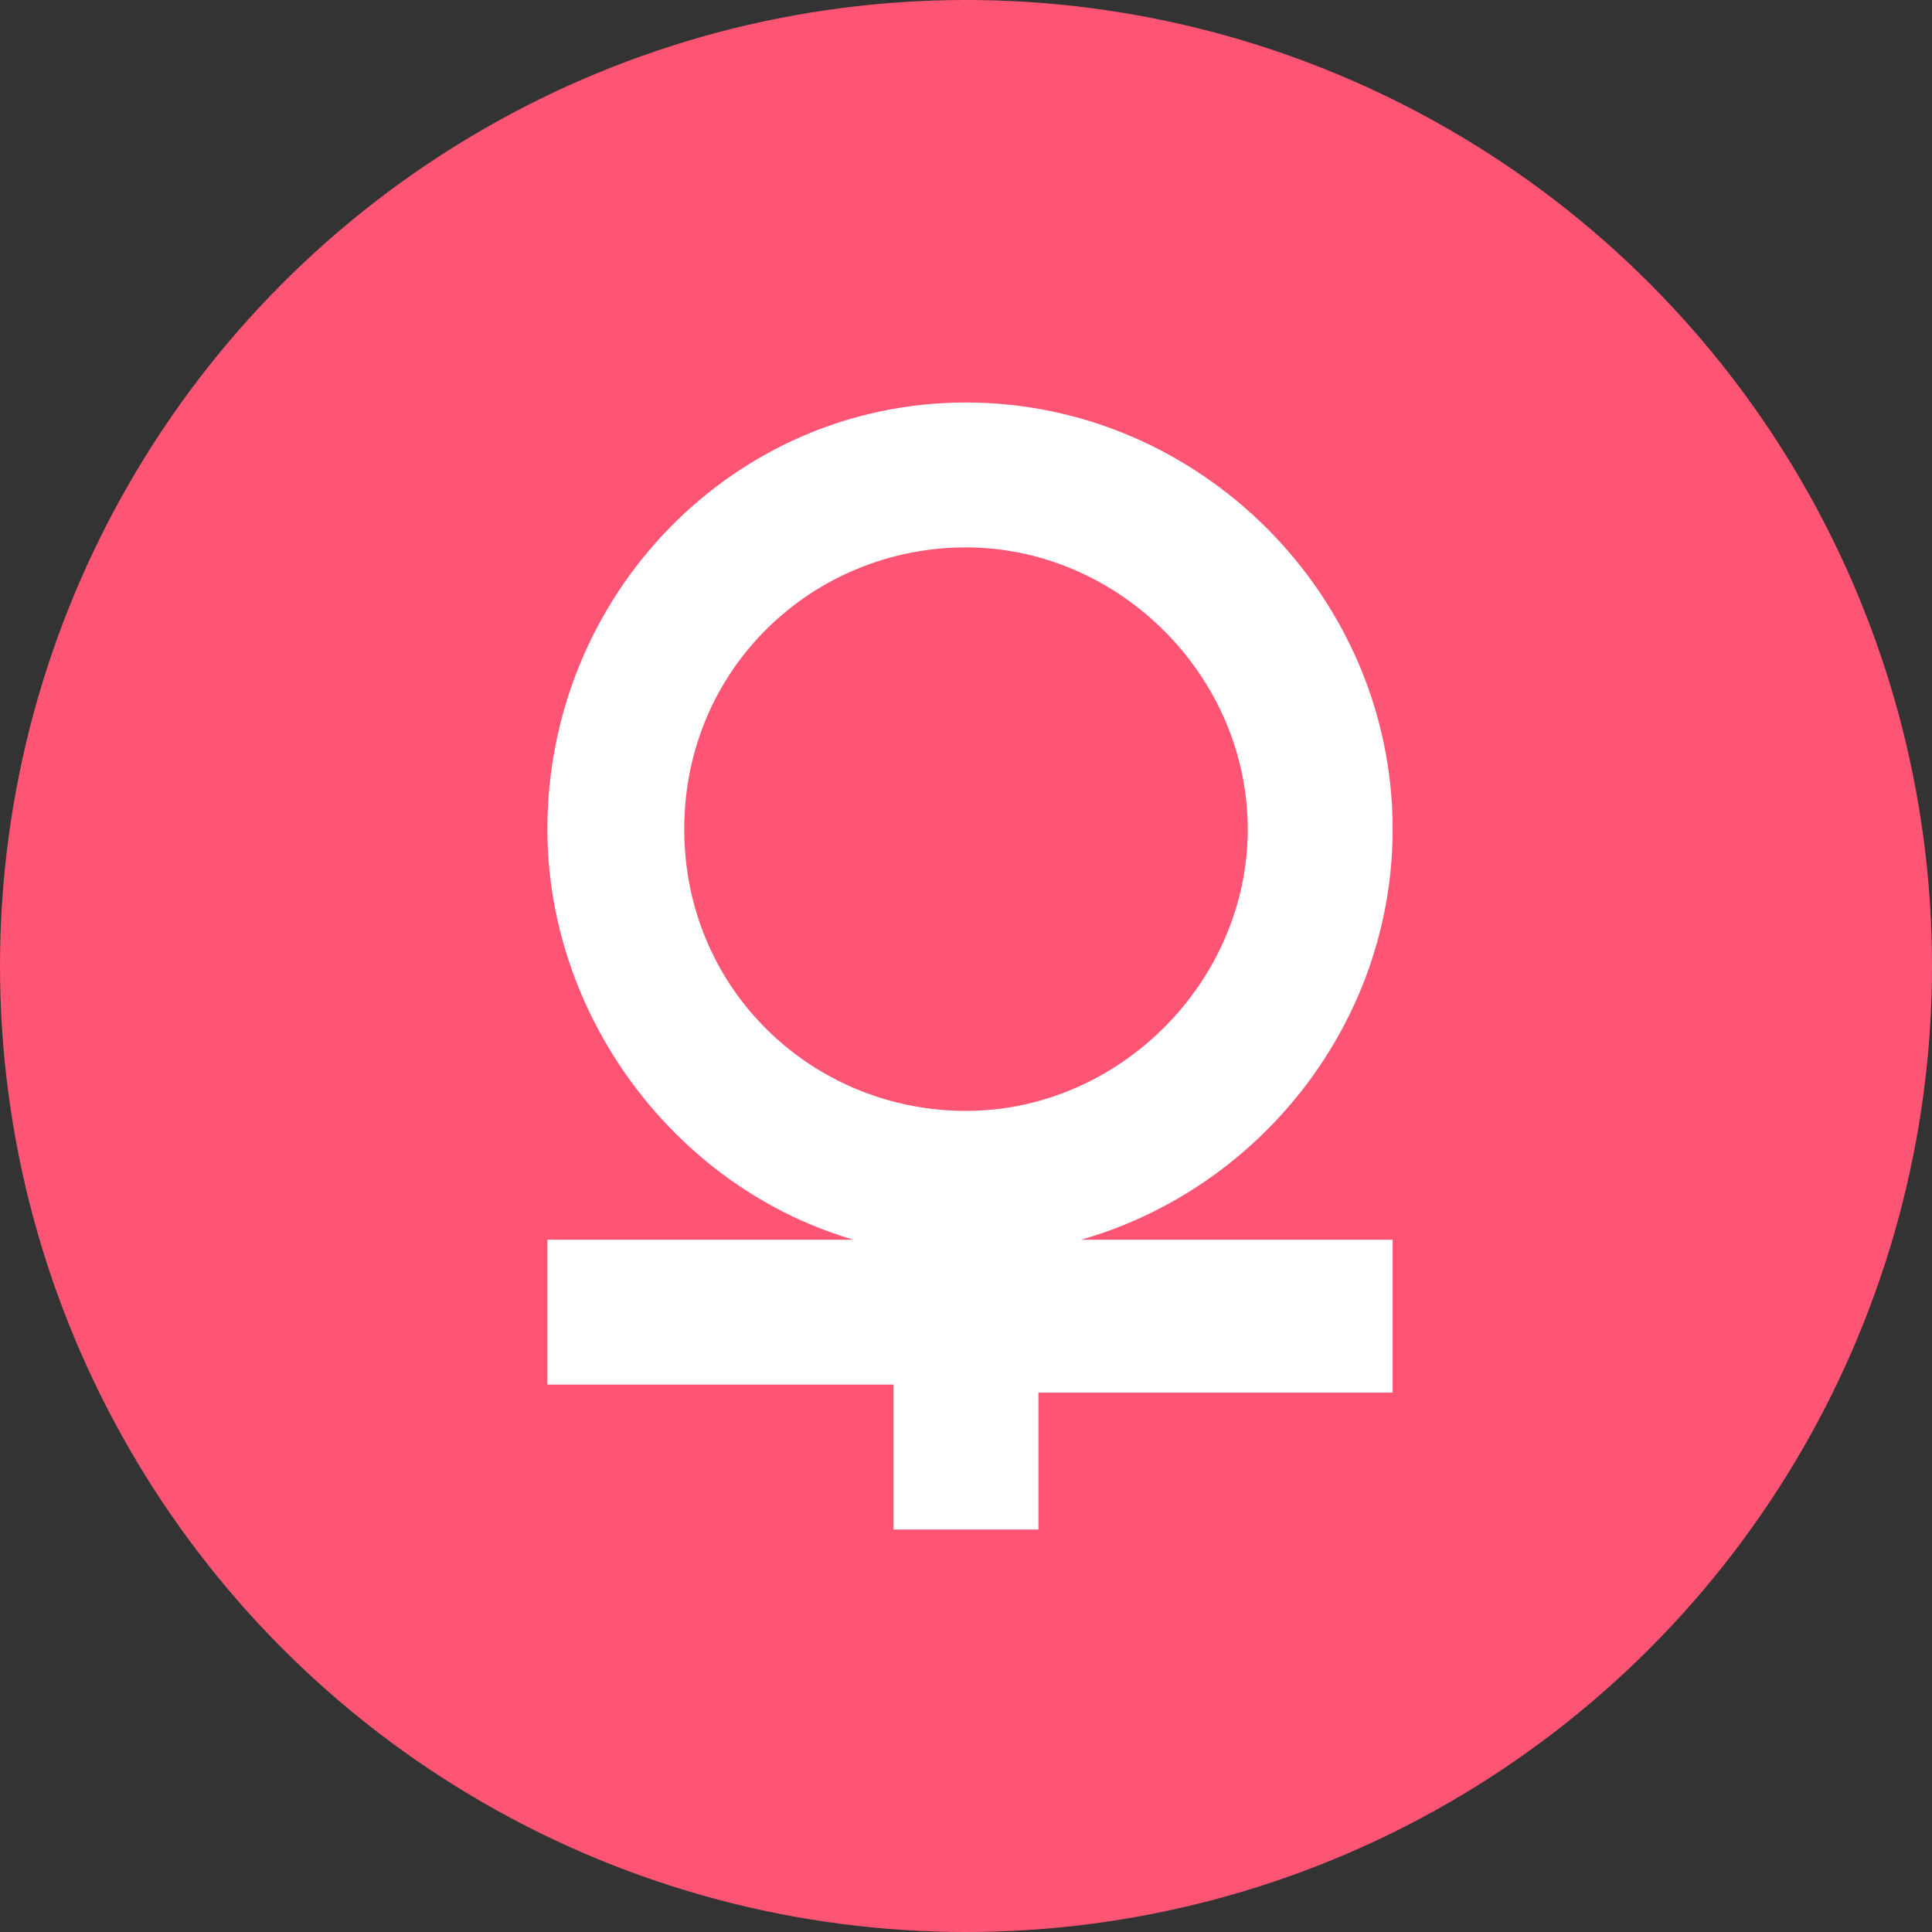 <?xml version="1.0" encoding="UTF-8"?>
<svg width="12px" height="12px" viewBox="0 0 12 12" version="1.1" xmlns="http://www.w3.org/2000/svg" xmlns:xlink="http://www.w3.org/1999/xlink">
    <rect x="0" y="0" width="12" height="12" fill="#333333" stroke="none"/>
    <title>icon_Famale_12x12</title>
    <g id="页面-3" stroke="none" stroke-width="1" fill="none" fill-rule="evenodd">
        <g id="社区-关注" transform="translate(-54, -417)">
            <g id="编组备份" transform="translate(16, 379)">
                <g id="用户信息/众评圈子" transform="translate(16, 16)">
                    <g id="icon_Famale_12x12" transform="translate(22, 22)">
                        <circle id="椭圆形" fill="#FF5575" cx="6" cy="6" r="6"></circle>
                        <path d="M8.65,7.75 L8.65,8.65 L6.45,8.65 L6.45,9.5 L5.55,9.5 L5.55,8.6 L3.4,8.6 L3.4,7.7 L8.65,7.7 L8.65,7.75 Z M3.4,5.15 C3.4,3.7 4.55,2.5 6,2.5 C7.45,2.5 8.65,3.7 8.65,5.15 C8.65,6.6 7.45,7.8 6,7.8 C4.55,7.8 3.4,6.55 3.4,5.15 Z M6,6.9 C6.95,6.9 7.75,6.1 7.75,5.15 C7.75,4.2 6.95,3.4 6,3.4 C5.05,3.4 4.25,4.15 4.25,5.15 C4.25,6.15 5.05,6.9 6,6.9 Z" id="形状" fill="#FFFFFF" fill-rule="nonzero"></path>
                    </g>
                </g>
            </g>
        </g>
    </g>
</svg>